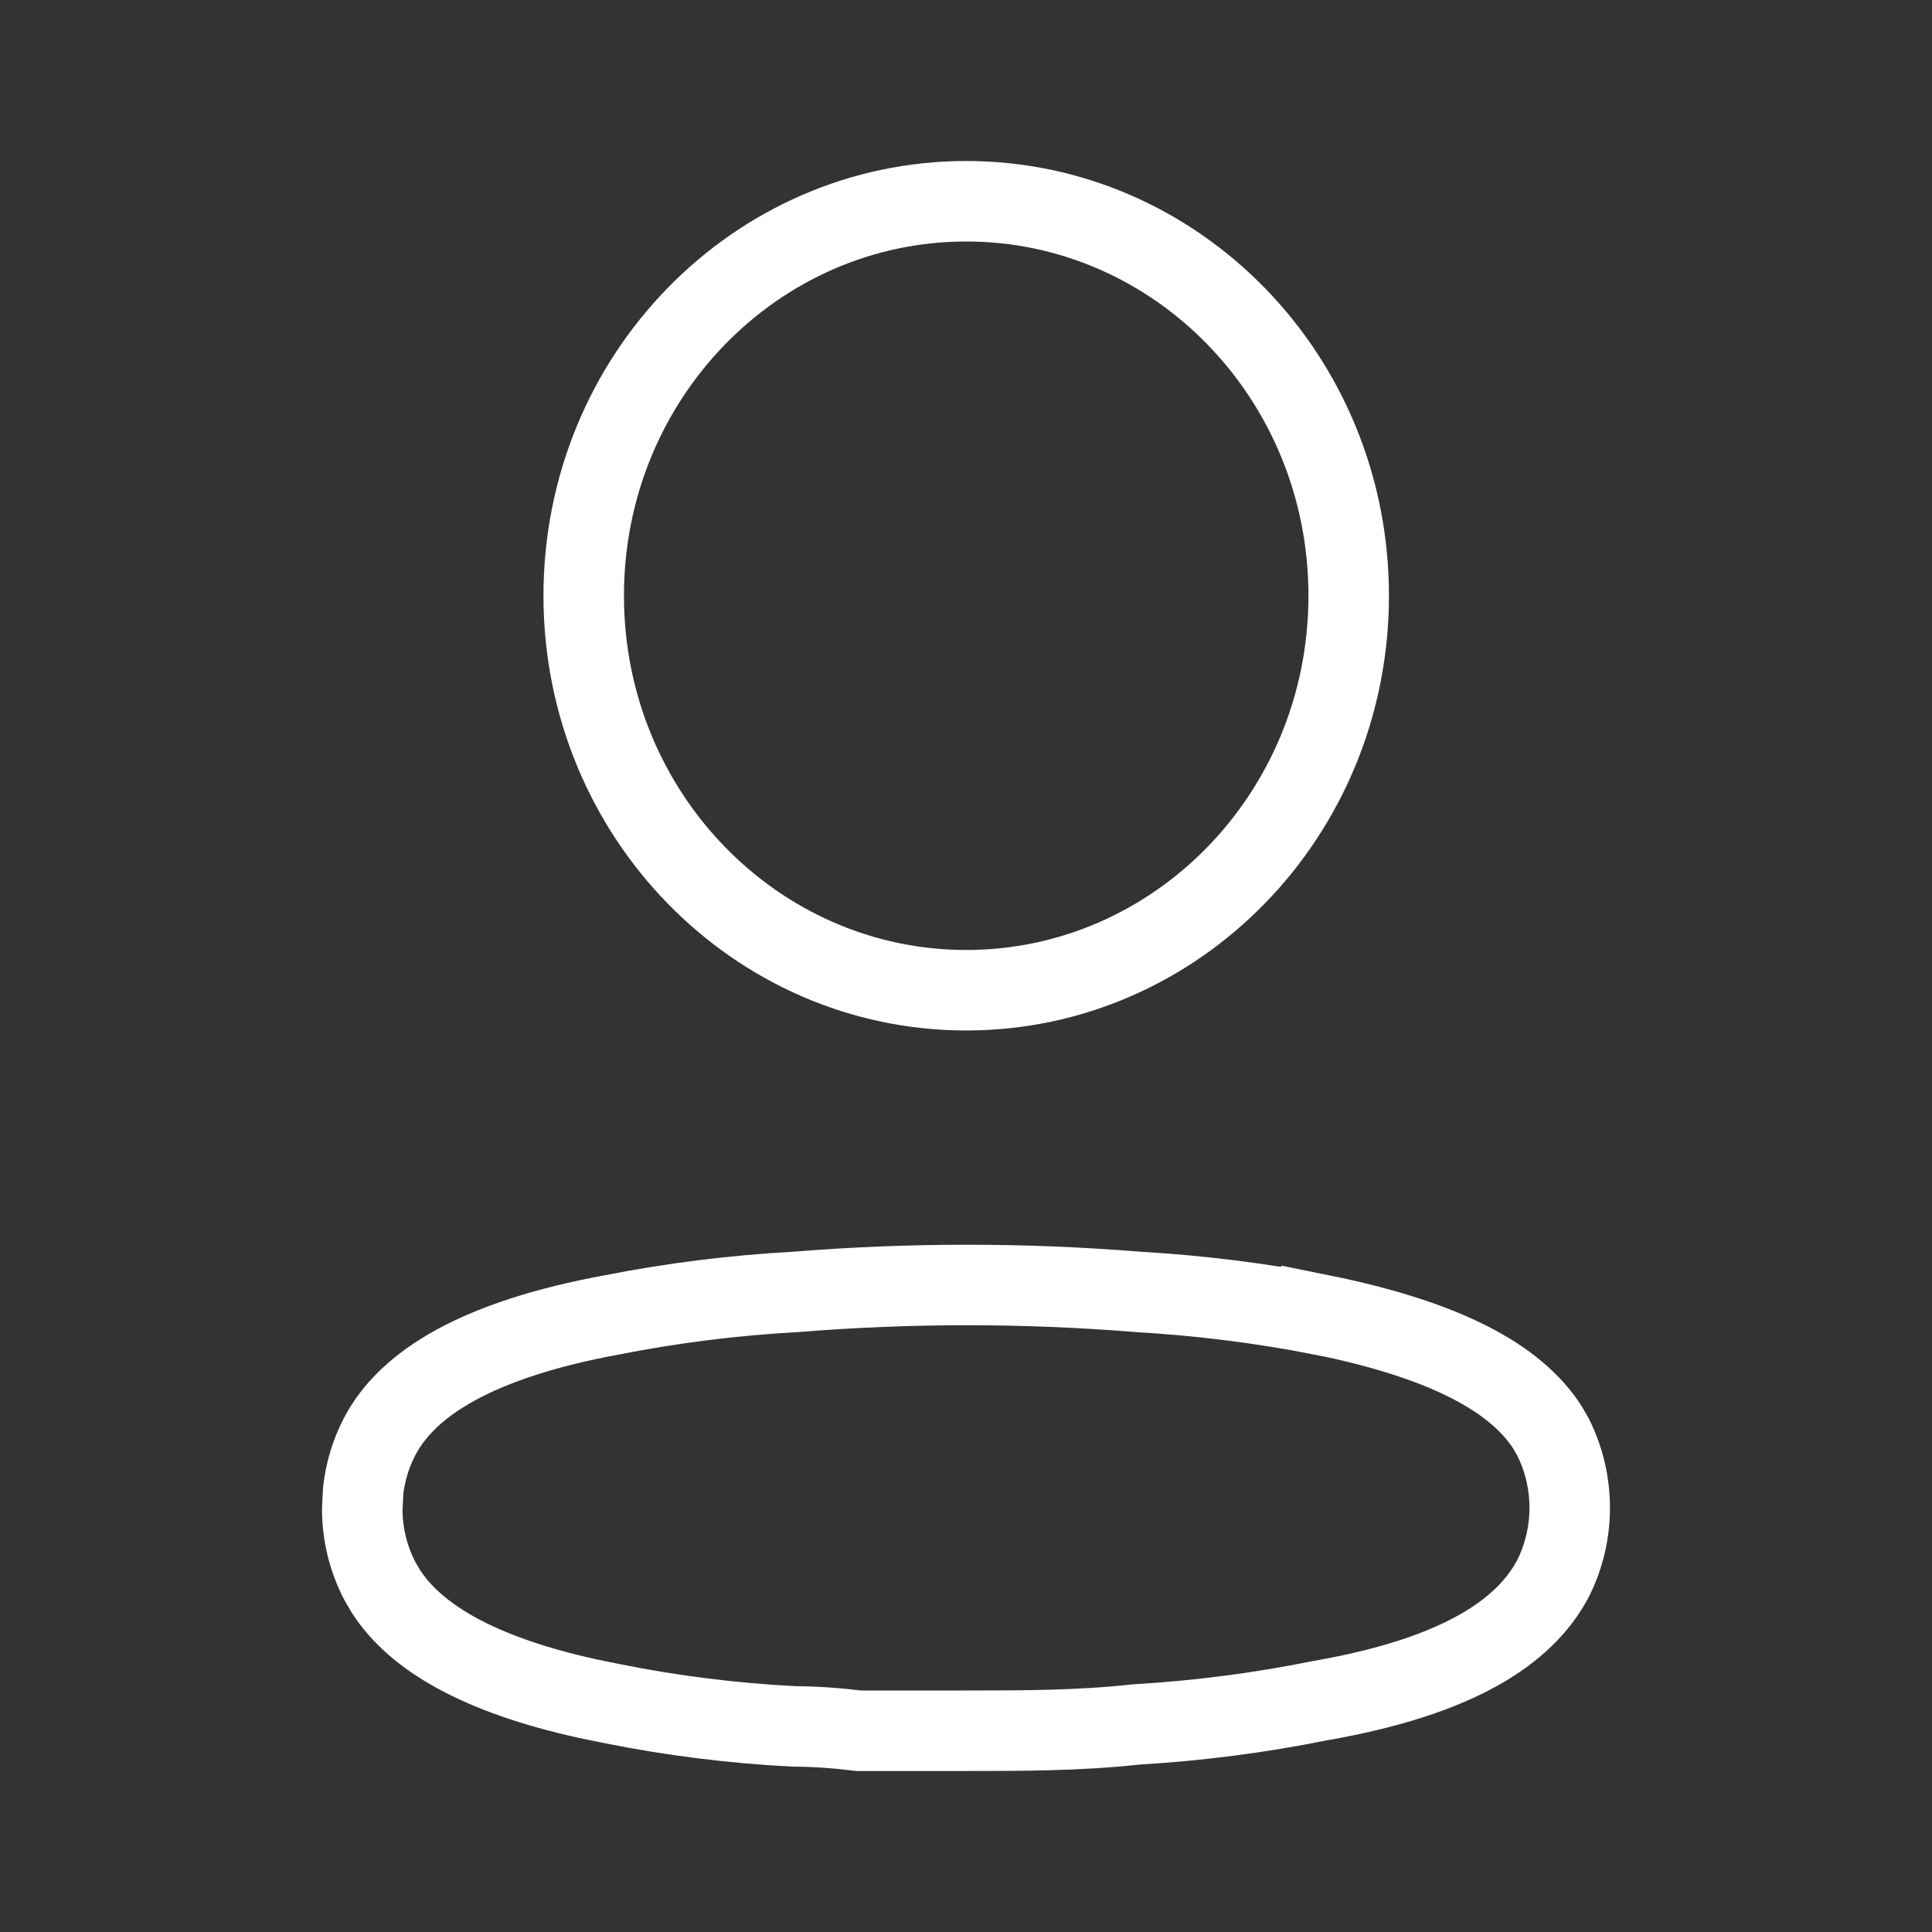 <svg width="24" height="24" viewBox="0 0 24 24" fill="none" xmlns="http://www.w3.org/2000/svg">
<rect x="0" y="0" width="24" height="24" fill="#333333" stroke="none"/>
<path d="M9.889 16.048C11.302 15.934 12.721 15.934 14.134 16.048L14.145 16.049C14.906 16.093 15.665 16.188 16.415 16.334V16.333C17.956 16.645 18.827 17.117 19.222 17.73L19.294 17.855C19.568 18.404 19.568 19.057 19.294 19.605C18.937 20.286 18.088 20.831 16.406 21.125L16.394 21.127C15.646 21.278 14.889 21.376 14.128 21.421L14.115 21.422L14.102 21.423C13.407 21.499 12.707 21.5 11.968 21.5H10.668C10.393 21.466 10.124 21.447 9.861 21.446C9.103 21.407 8.348 21.313 7.603 21.163L7.599 21.162L7.3 21.101C5.95 20.803 5.163 20.342 4.793 19.767L4.72 19.642C4.577 19.369 4.501 19.063 4.5 18.751V18.748L4.512 18.515C4.538 18.283 4.606 18.059 4.713 17.852V17.852C5.06 17.178 5.944 16.64 7.595 16.335L7.601 16.334C8.352 16.186 9.112 16.091 9.876 16.049L9.889 16.048ZM12.003 2.5C14.614 2.5 16.754 4.681 16.754 7.4C16.754 10.12 14.614 12.301 12.003 12.301C9.392 12.301 7.251 10.12 7.251 7.4C7.251 4.681 9.392 2.5 12.003 2.5Z" stroke="white"/>
</svg>

